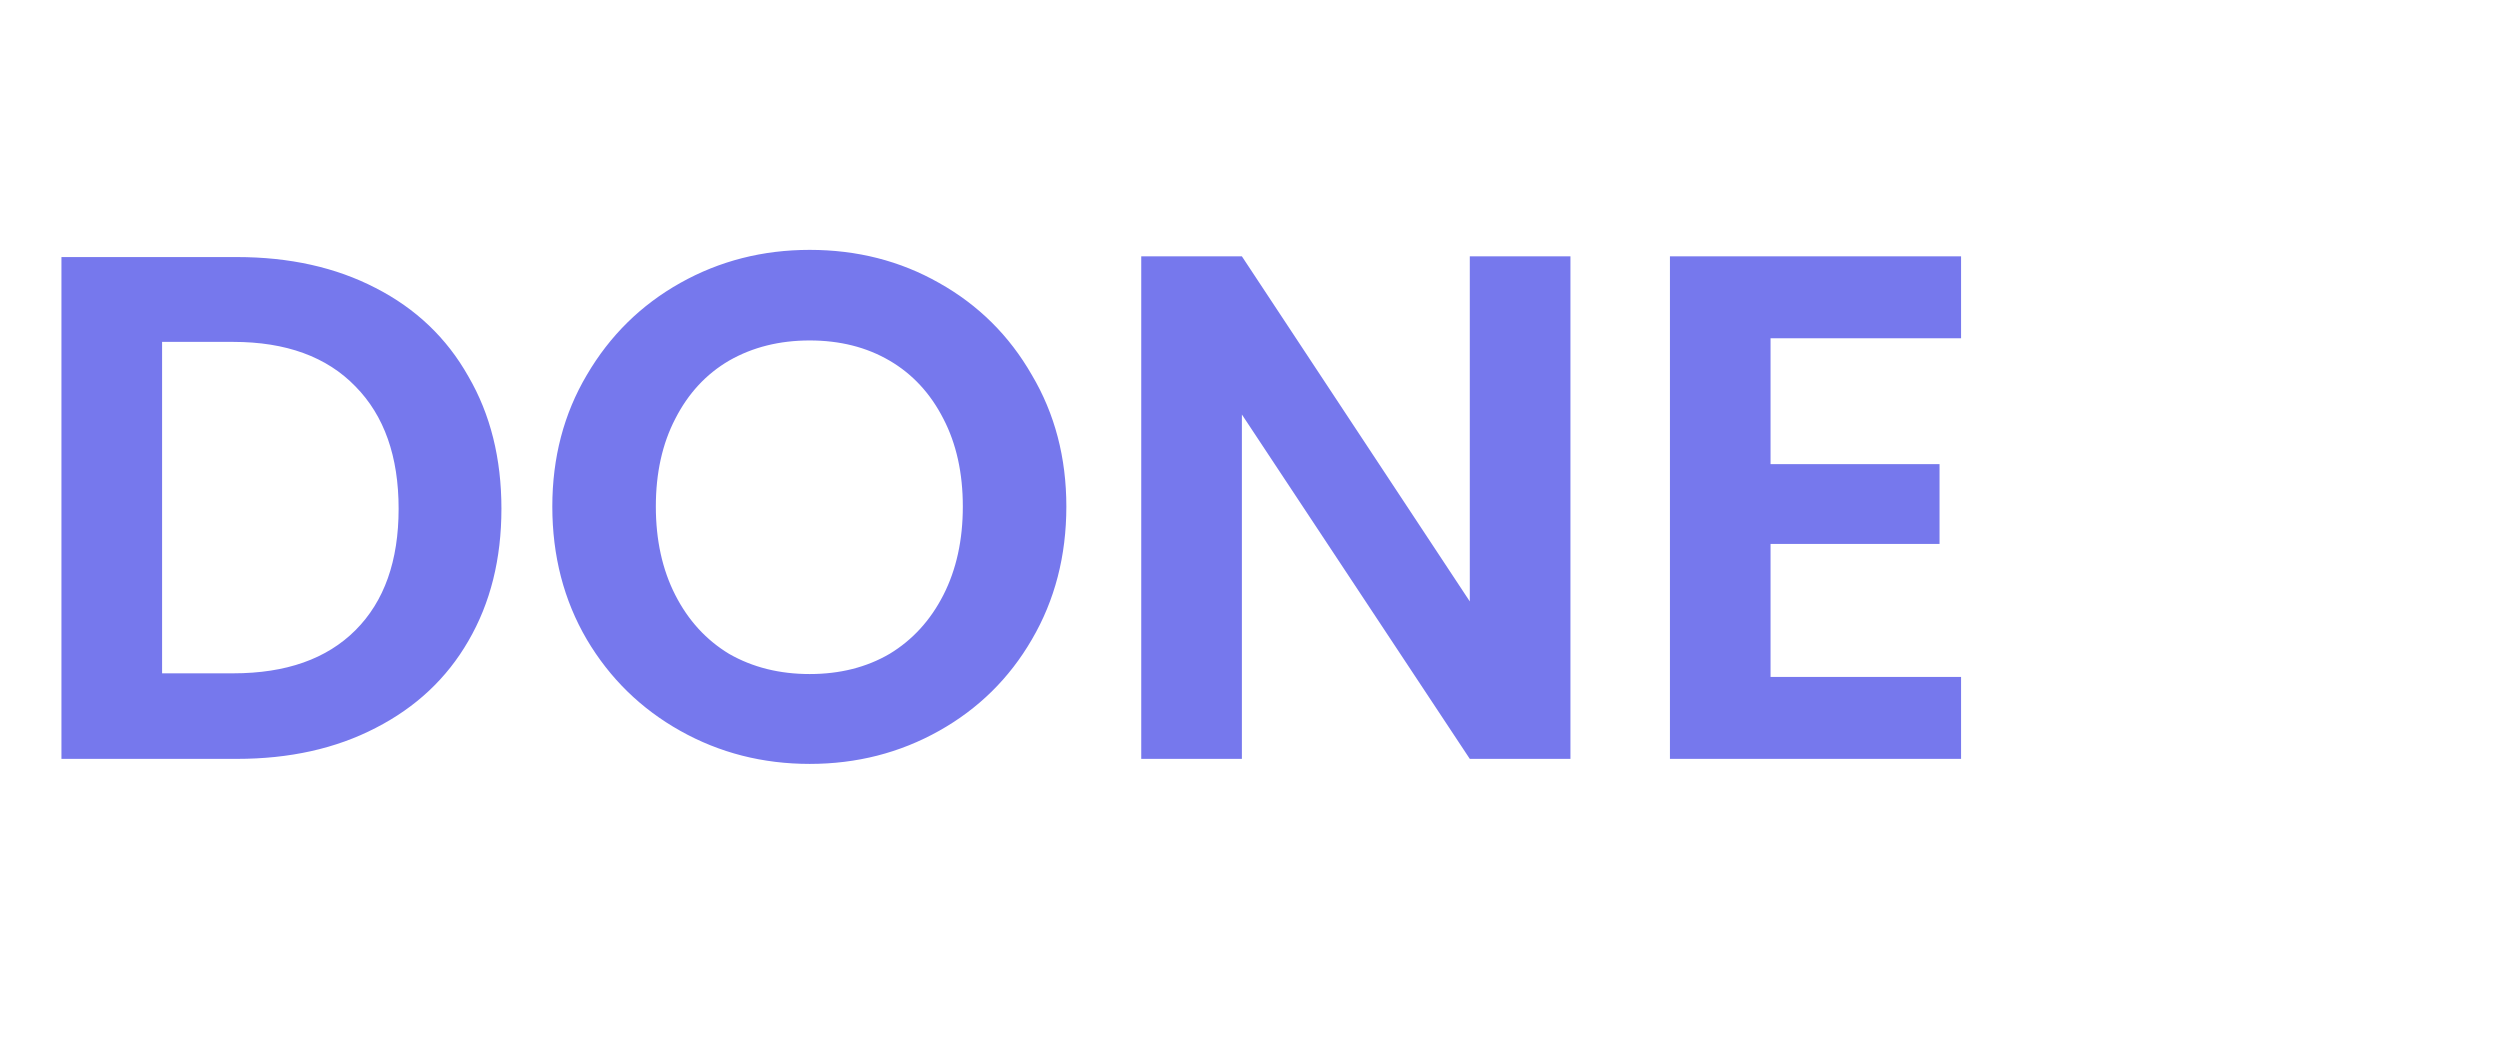 <svg width="65" height="27" viewBox="0 0 60 26" fill="none" transform="translate(0, 6)" xmlns="http://www.w3.org/2000/svg">
<path d="M4.634 0.436C5.954 0.436 7.112 0.694 8.108 1.21C9.116 1.726 9.89 2.464 10.43 3.424C10.982 4.372 11.258 5.476 11.258 6.736C11.258 7.996 10.982 9.1 10.43 10.048C9.89 10.984 9.116 11.71 8.108 12.226C7.112 12.742 5.954 13 4.634 13H0.242V0.436H4.634ZM4.544 10.858C5.864 10.858 6.884 10.498 7.604 9.778C8.324 9.058 8.684 8.044 8.684 6.736C8.684 5.428 8.324 4.408 7.604 3.676C6.884 2.932 5.864 2.56 4.544 2.56H2.762V10.858H4.544ZM18.976 13.126C17.8 13.126 16.72 12.85 15.736 12.298C14.752 11.746 13.972 10.984 13.396 10.012C12.82 9.028 12.532 7.918 12.532 6.682C12.532 5.458 12.82 4.36 13.396 3.388C13.972 2.404 14.752 1.636 15.736 1.084C16.72 0.532 17.8 0.256 18.976 0.256C20.164 0.256 21.244 0.532 22.216 1.084C23.2 1.636 23.974 2.404 24.538 3.388C25.114 4.36 25.402 5.458 25.402 6.682C25.402 7.918 25.114 9.028 24.538 10.012C23.974 10.984 23.2 11.746 22.216 12.298C21.232 12.85 20.152 13.126 18.976 13.126ZM18.976 10.876C19.732 10.876 20.398 10.708 20.974 10.372C21.55 10.024 22 9.532 22.324 8.896C22.648 8.26 22.81 7.522 22.81 6.682C22.81 5.842 22.648 5.11 22.324 4.486C22 3.85 21.55 3.364 20.974 3.028C20.398 2.692 19.732 2.524 18.976 2.524C18.22 2.524 17.548 2.692 16.96 3.028C16.384 3.364 15.934 3.85 15.61 4.486C15.286 5.11 15.124 5.842 15.124 6.682C15.124 7.522 15.286 8.26 15.61 8.896C15.934 9.532 16.384 10.024 16.96 10.372C17.548 10.708 18.22 10.876 18.976 10.876ZM38.023 13H35.503L29.797 4.378V13H27.277V0.418H29.797L35.503 9.058V0.418H38.023V13ZM43.033 2.47V5.62H47.264V7.618H43.033V10.948H47.803V13H40.514V0.418H47.803V2.47H43.033Z" fill="#7678ED"/>
</svg>
